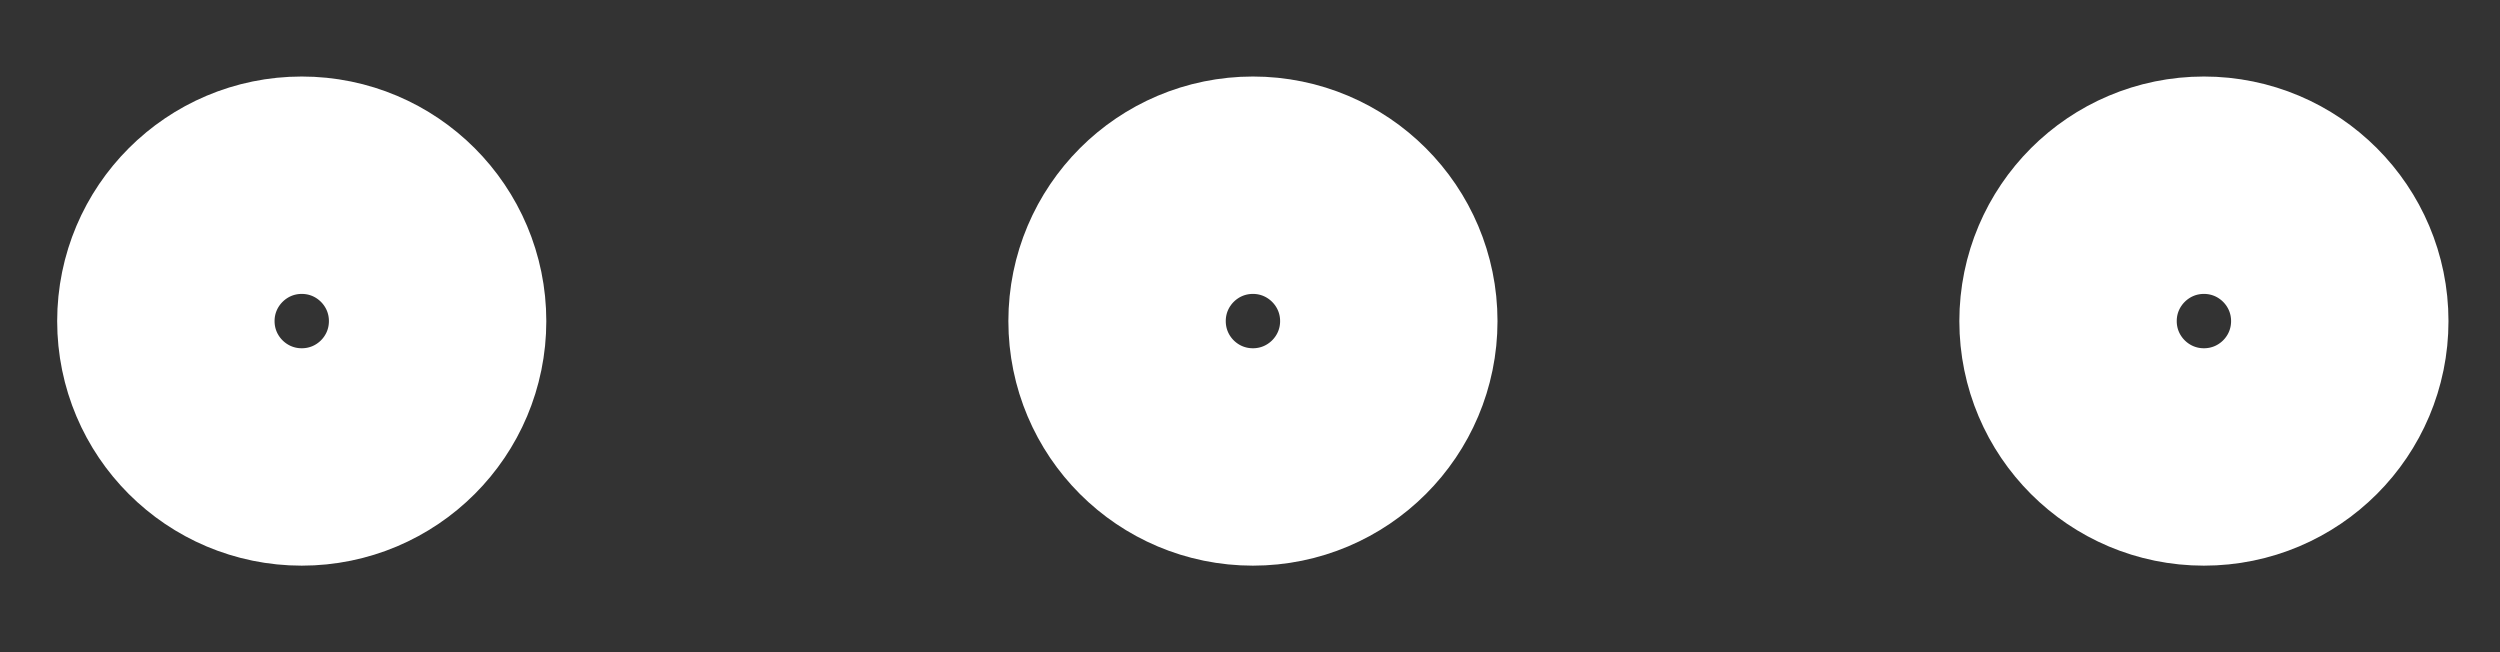 <svg width="23" height="6" viewBox="0 0 23 6" fill="none" xmlns="http://www.w3.org/2000/svg">
<rect x="0" y="0" width="23" height="6" fill="#333333" stroke="none"/>
<path d="M11.527 4.204C12.217 4.204 12.777 3.645 12.777 2.954C12.777 2.264 12.217 1.704 11.527 1.704C10.836 1.704 10.277 2.264 10.277 2.954C10.277 3.645 10.836 4.204 11.527 4.204Z" stroke="white" stroke-width="2" stroke-linecap="round" stroke-linejoin="round"/>
<path d="M20.276 4.204C20.967 4.204 21.526 3.645 21.526 2.954C21.526 2.264 20.967 1.704 20.276 1.704C19.586 1.704 19.026 2.264 19.026 2.954C19.026 3.645 19.586 4.204 20.276 4.204Z" stroke="white" stroke-width="2" stroke-linecap="round" stroke-linejoin="round"/>
<path d="M2.776 4.204C3.467 4.204 4.026 3.645 4.026 2.954C4.026 2.264 3.467 1.704 2.776 1.704C2.086 1.704 1.526 2.264 1.526 2.954C1.526 3.645 2.086 4.204 2.776 4.204Z" stroke="white" stroke-width="2" stroke-linecap="round" stroke-linejoin="round"/>
</svg>
